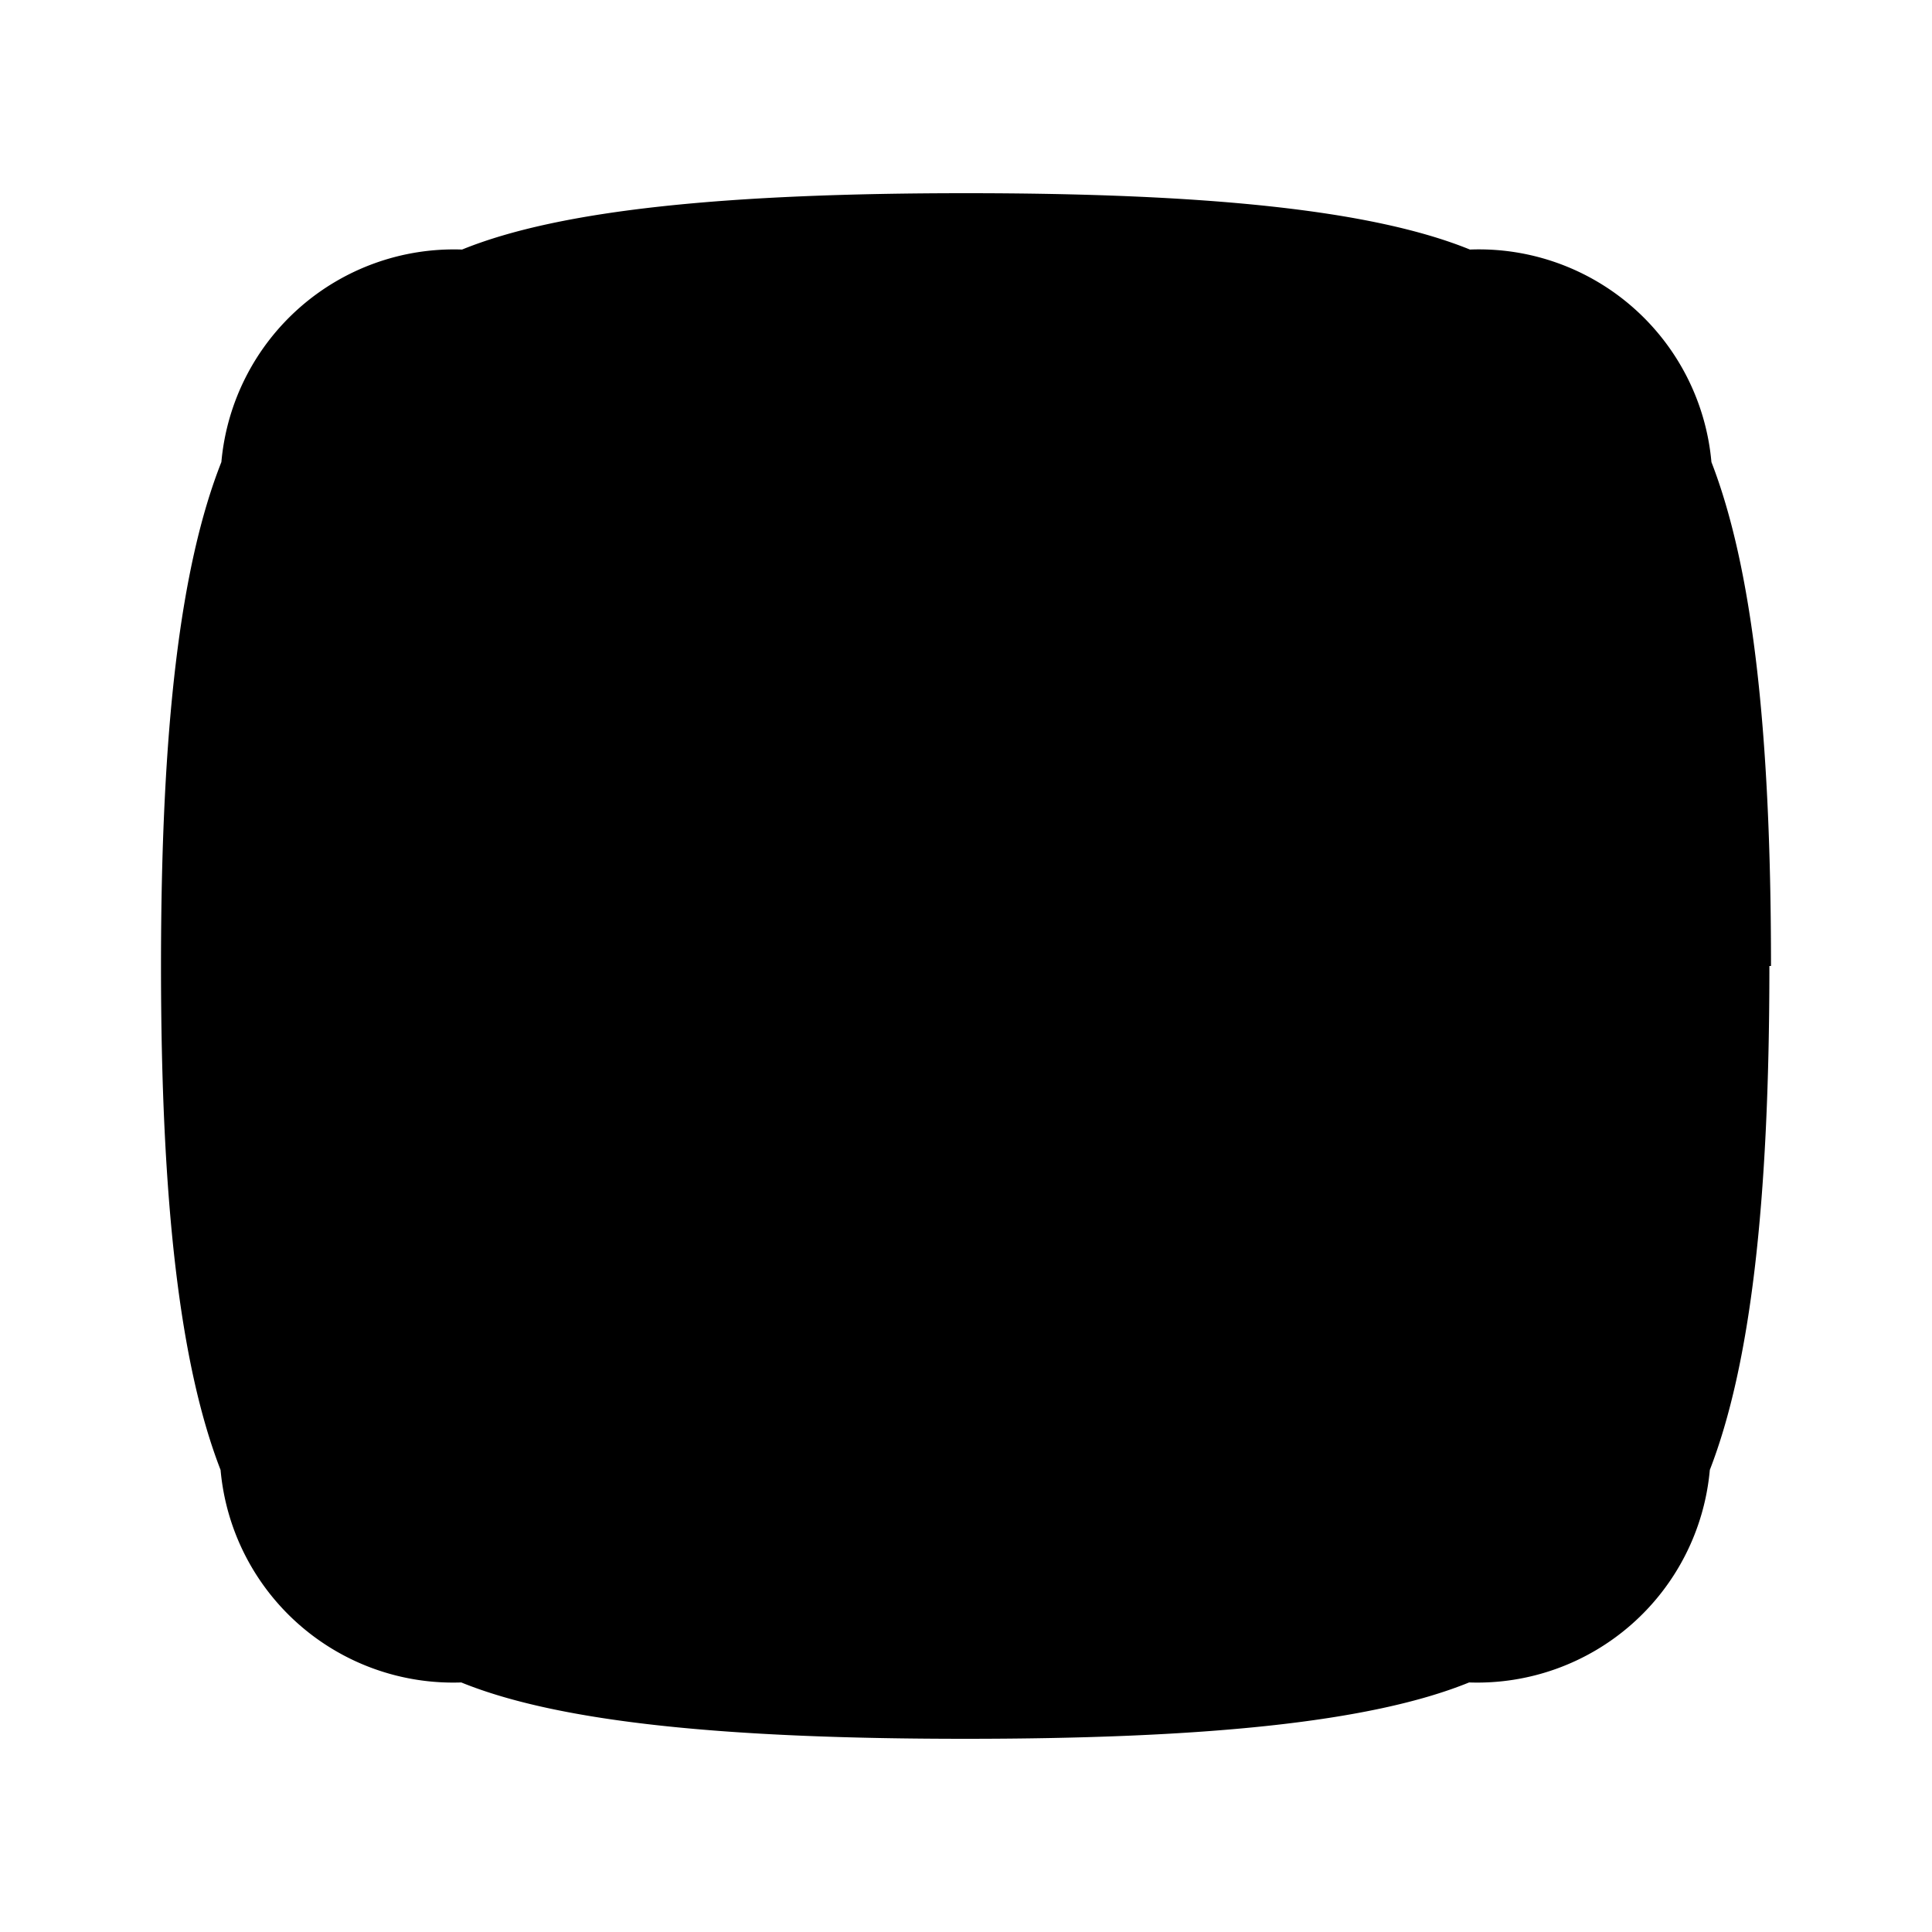 <svg viewBox="0 0 24 24" fill="currentColor" xmlns="http://www.w3.org/2000/svg">
<path d="M10 15l5.19-3L10 9v6zm12-3c0-2.97-.24-4.97-.74-6.26A2.9 2.9 0 0018.26 3.1C17.03 2.6 14.94 2.4 12 2.4s-5.03.2-6.26.7a2.9 2.9 0 00-2.99 2.64C2.24 7.03 2 9.03 2 12s.24 4.97.74 6.26a2.9 2.9 0 002.99 2.64c1.23.5 3.32.7 6.26.7s5.03-.2 6.26-.7a2.9 2.9 0 002.99-2.64c.5-1.29.74-3.29.74-6.26z"/>
</svg>